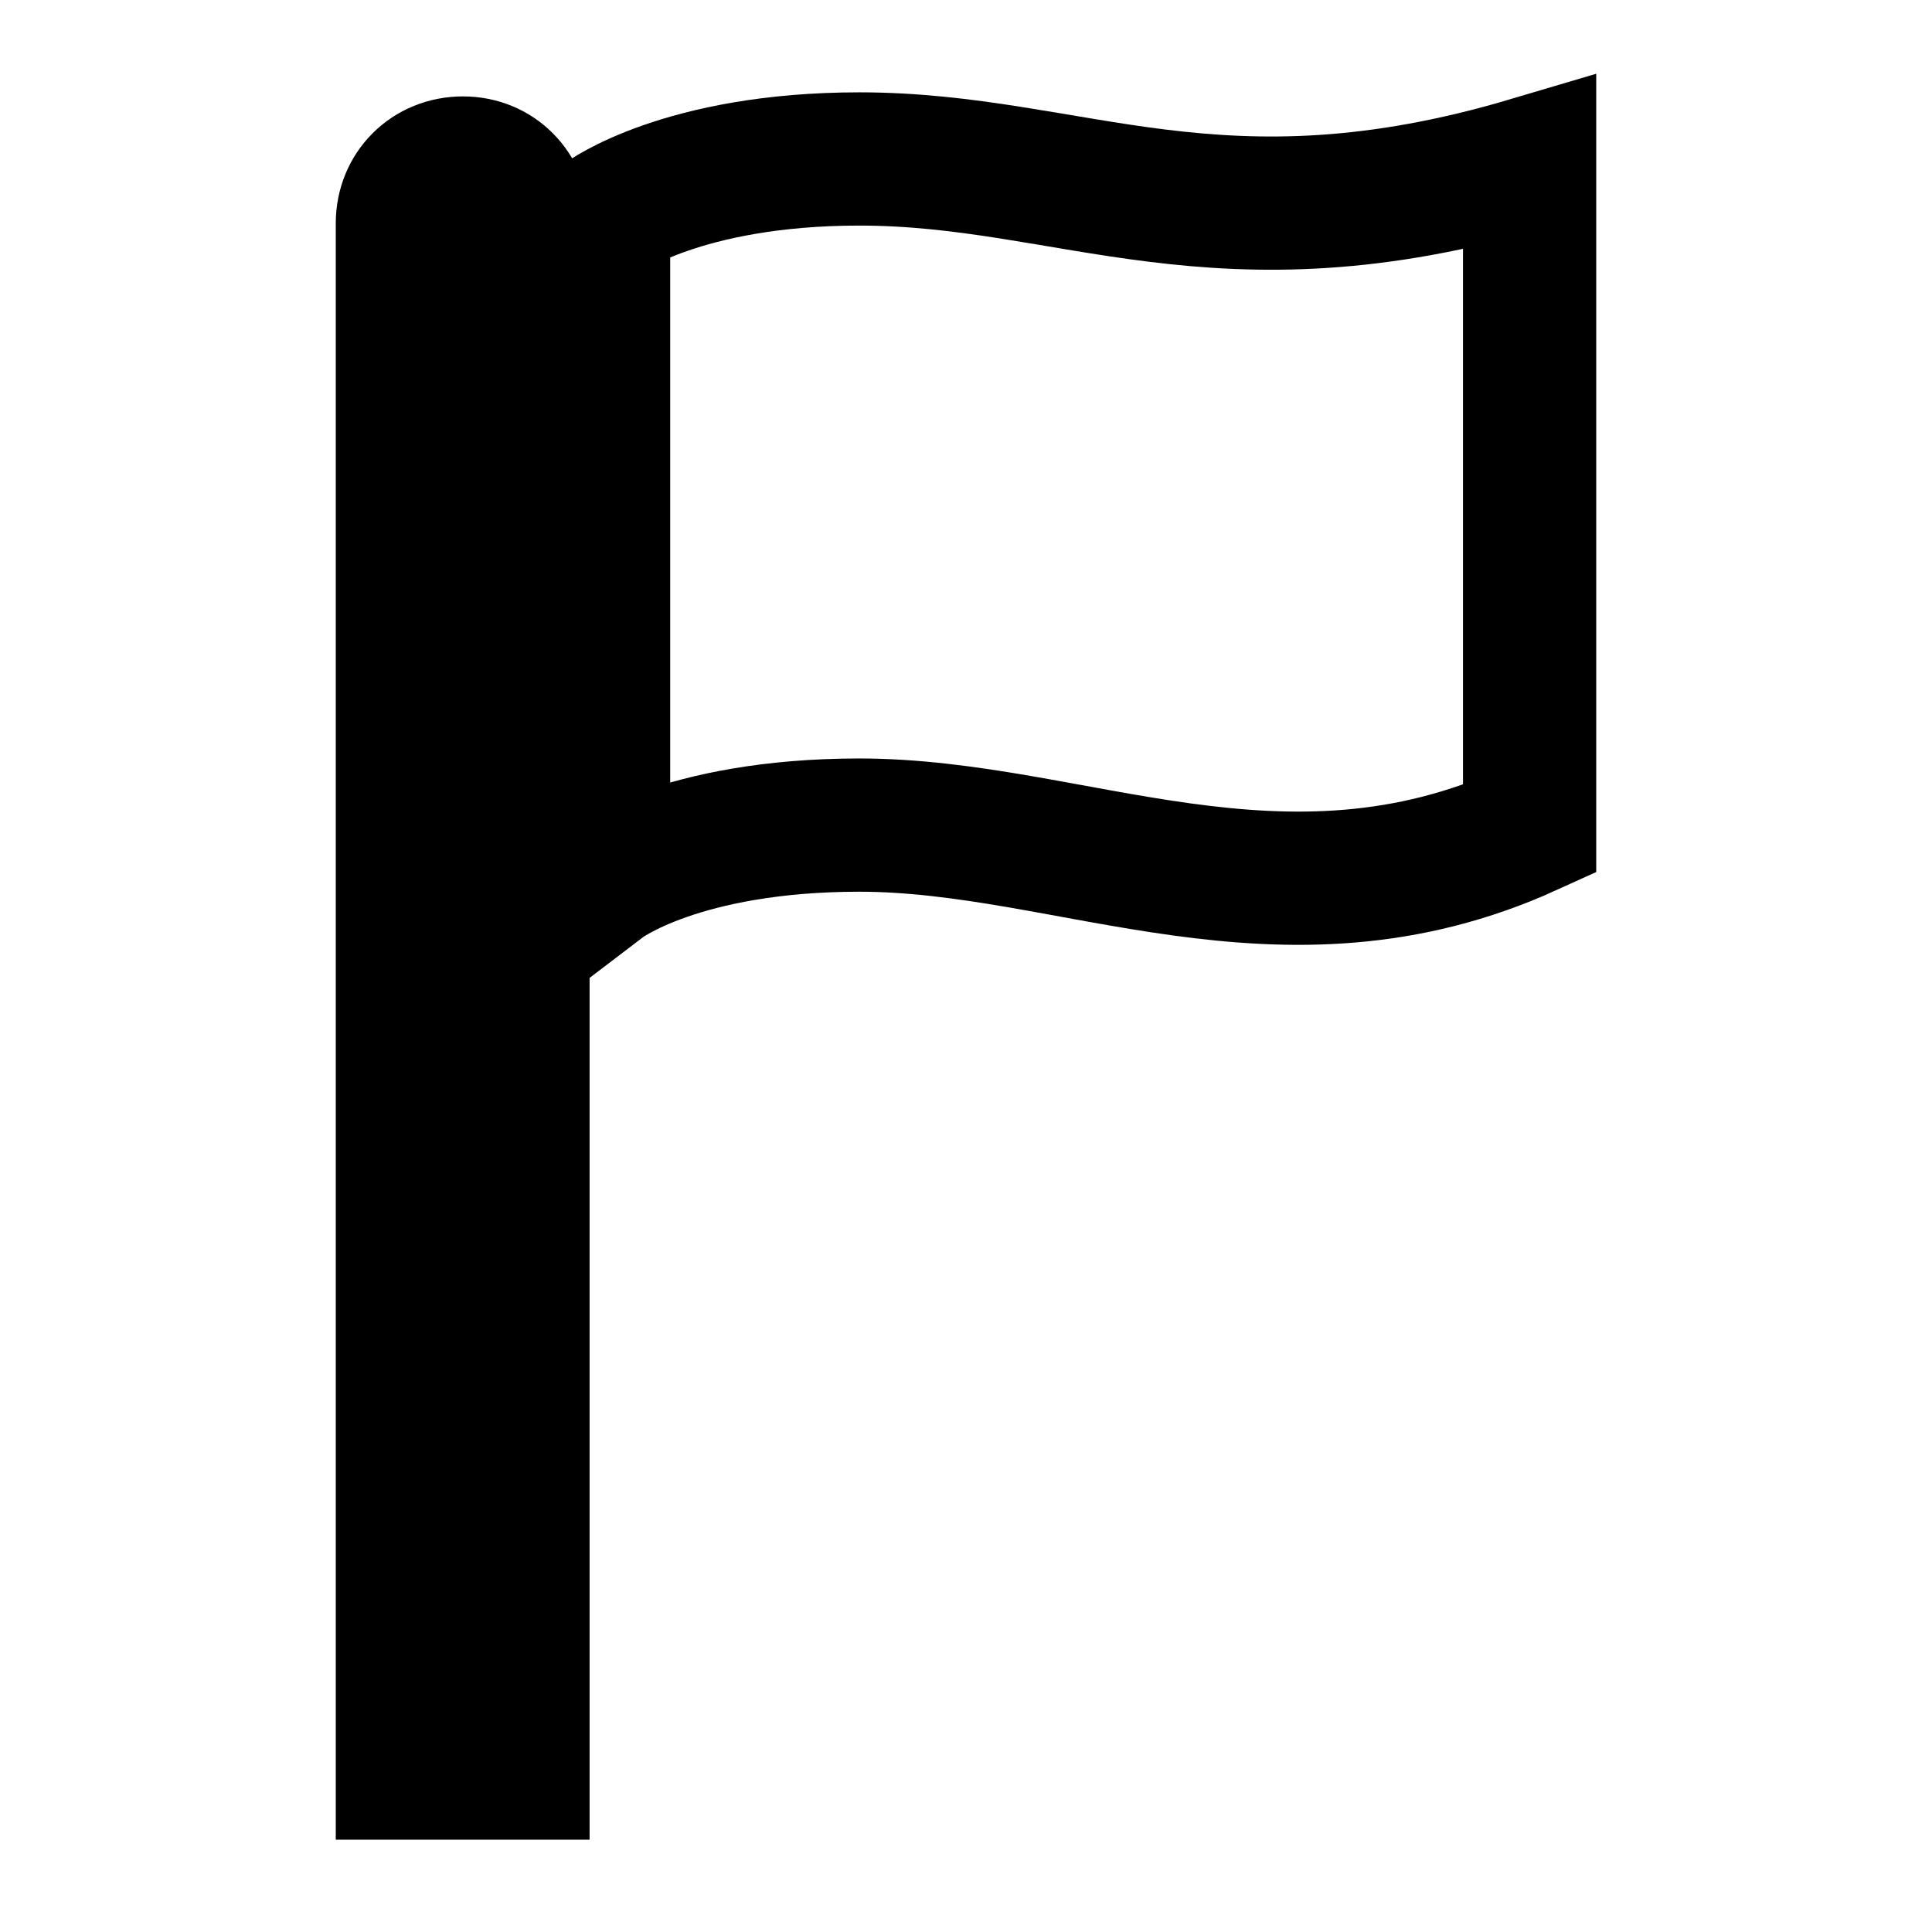 <svg width="29" height="29" xmlns="http://www.w3.org/2000/svg" xmlns:xlink="http://www.w3.org/1999/xlink" overflow="hidden"><defs><clipPath id="clip0"><rect x="1016" y="500" width="29" height="29"/></clipPath></defs><g clip-path="url(#clip0)" transform="translate(-1016 -500)"><path d="M1022.95 502.447C1022.43 502.447 1022.04 502.84 1022.04 503.353L1022.04 526.614 1023.85 526.614 1023.85 503.353C1023.85 502.84 1023.46 502.447 1022.95 502.447Z" stroke="#000000" stroke-width="2" fill="none"/><path d="M1028.9 502.386C1026.24 502.386 1025.06 503.263 1025.06 503.263L1025.06 513.261C1025.06 513.261 1026.21 512.385 1028.9 512.385 1032.1 512.385 1035.24 514.138 1038.96 512.446L1038.96 502.447C1034.28 503.836 1032.1 502.386 1028.9 502.386Z" stroke="#000000" stroke-width="2" fill="none"/></g></svg>